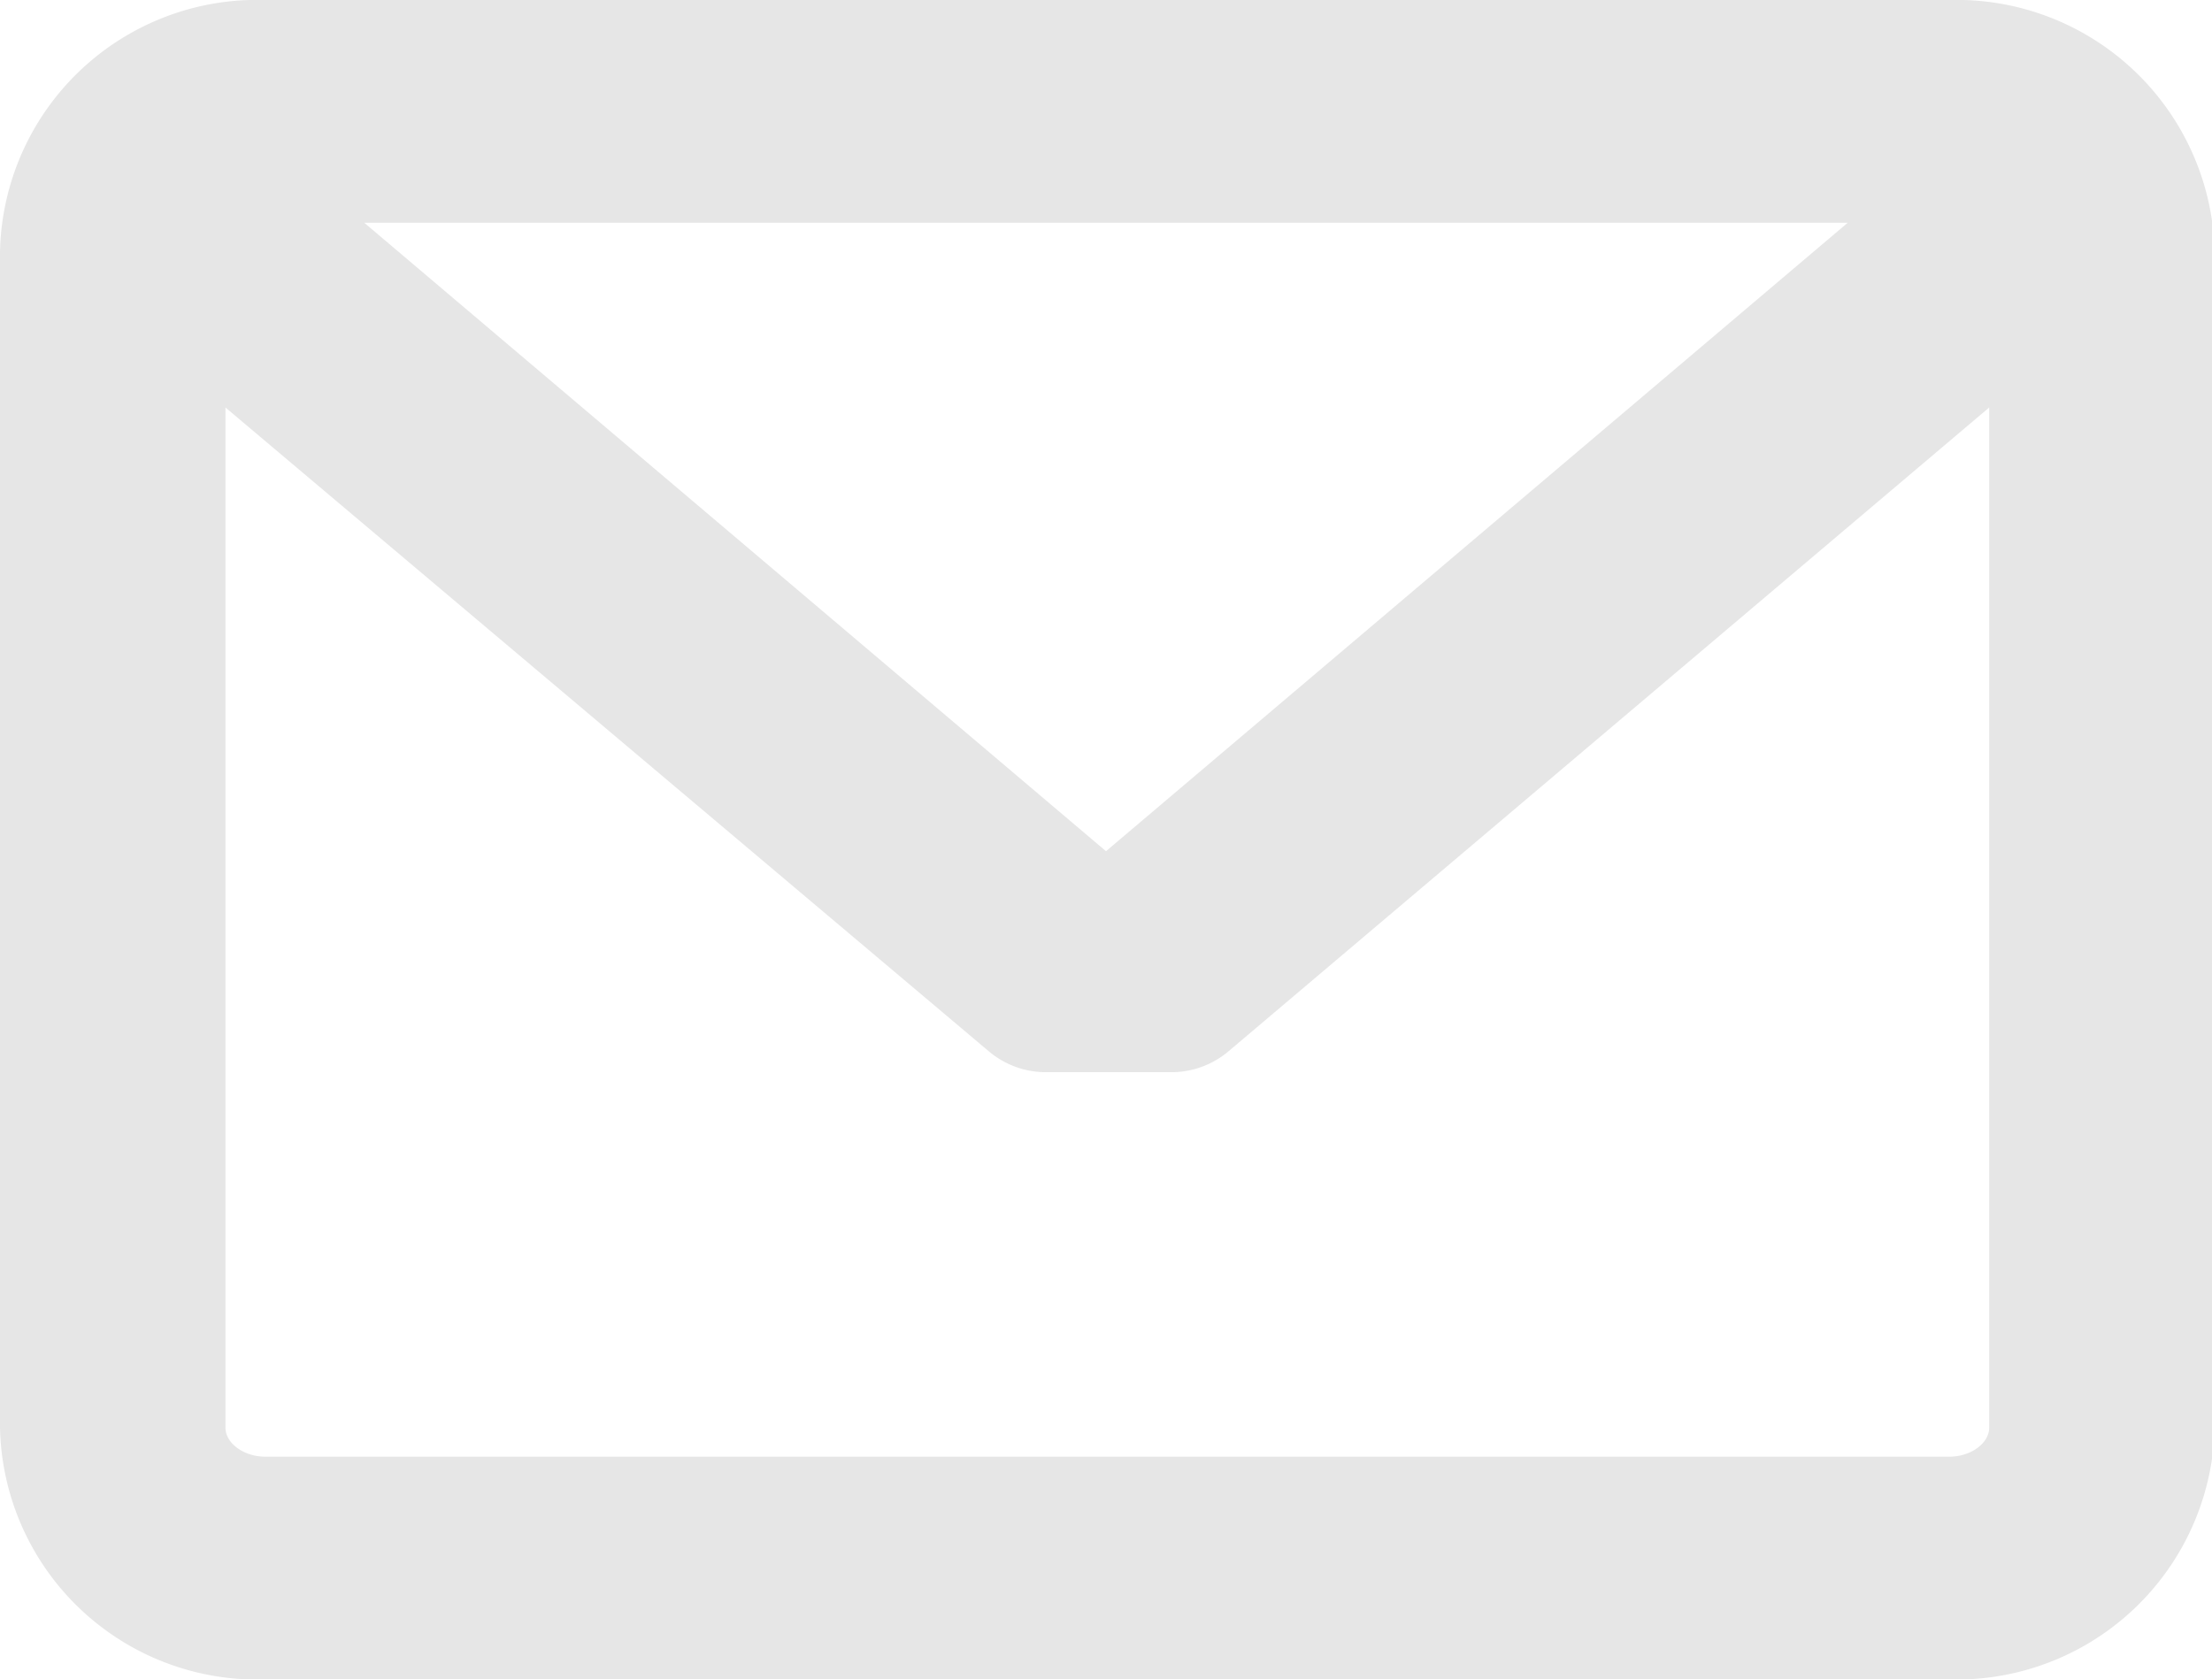 <svg xmlns="http://www.w3.org/2000/svg" viewBox="0 0 25.02 19"><defs><style>.cls-1{fill:#e6e6e6;}</style></defs><title>email</title><g id="Layer_2" data-name="Layer 2"><g id="secFour_about_" data-name="secFour(about)"><path id="emailIcon" class="cls-1" d="M22.05,0H3A2.91,2.91,0,0,0,0,2.85v13.3A2.91,2.91,0,0,0,3,19H22.05a2.92,2.92,0,0,0,3-2.85V2.85A2.92,2.92,0,0,0,22.05,0Zm0,16.48H3c-.24,0-.45-.15-.45-.33V4.61l8.63,7.28a1,1,0,0,0,.63.24h1.46a1,1,0,0,0,.63-.24L22.5,4.61V16.15C22.5,16.33,22.29,16.48,22.05,16.48ZM12.51,9.63,4.12,2.52H20.9Z"/></g></g></svg>